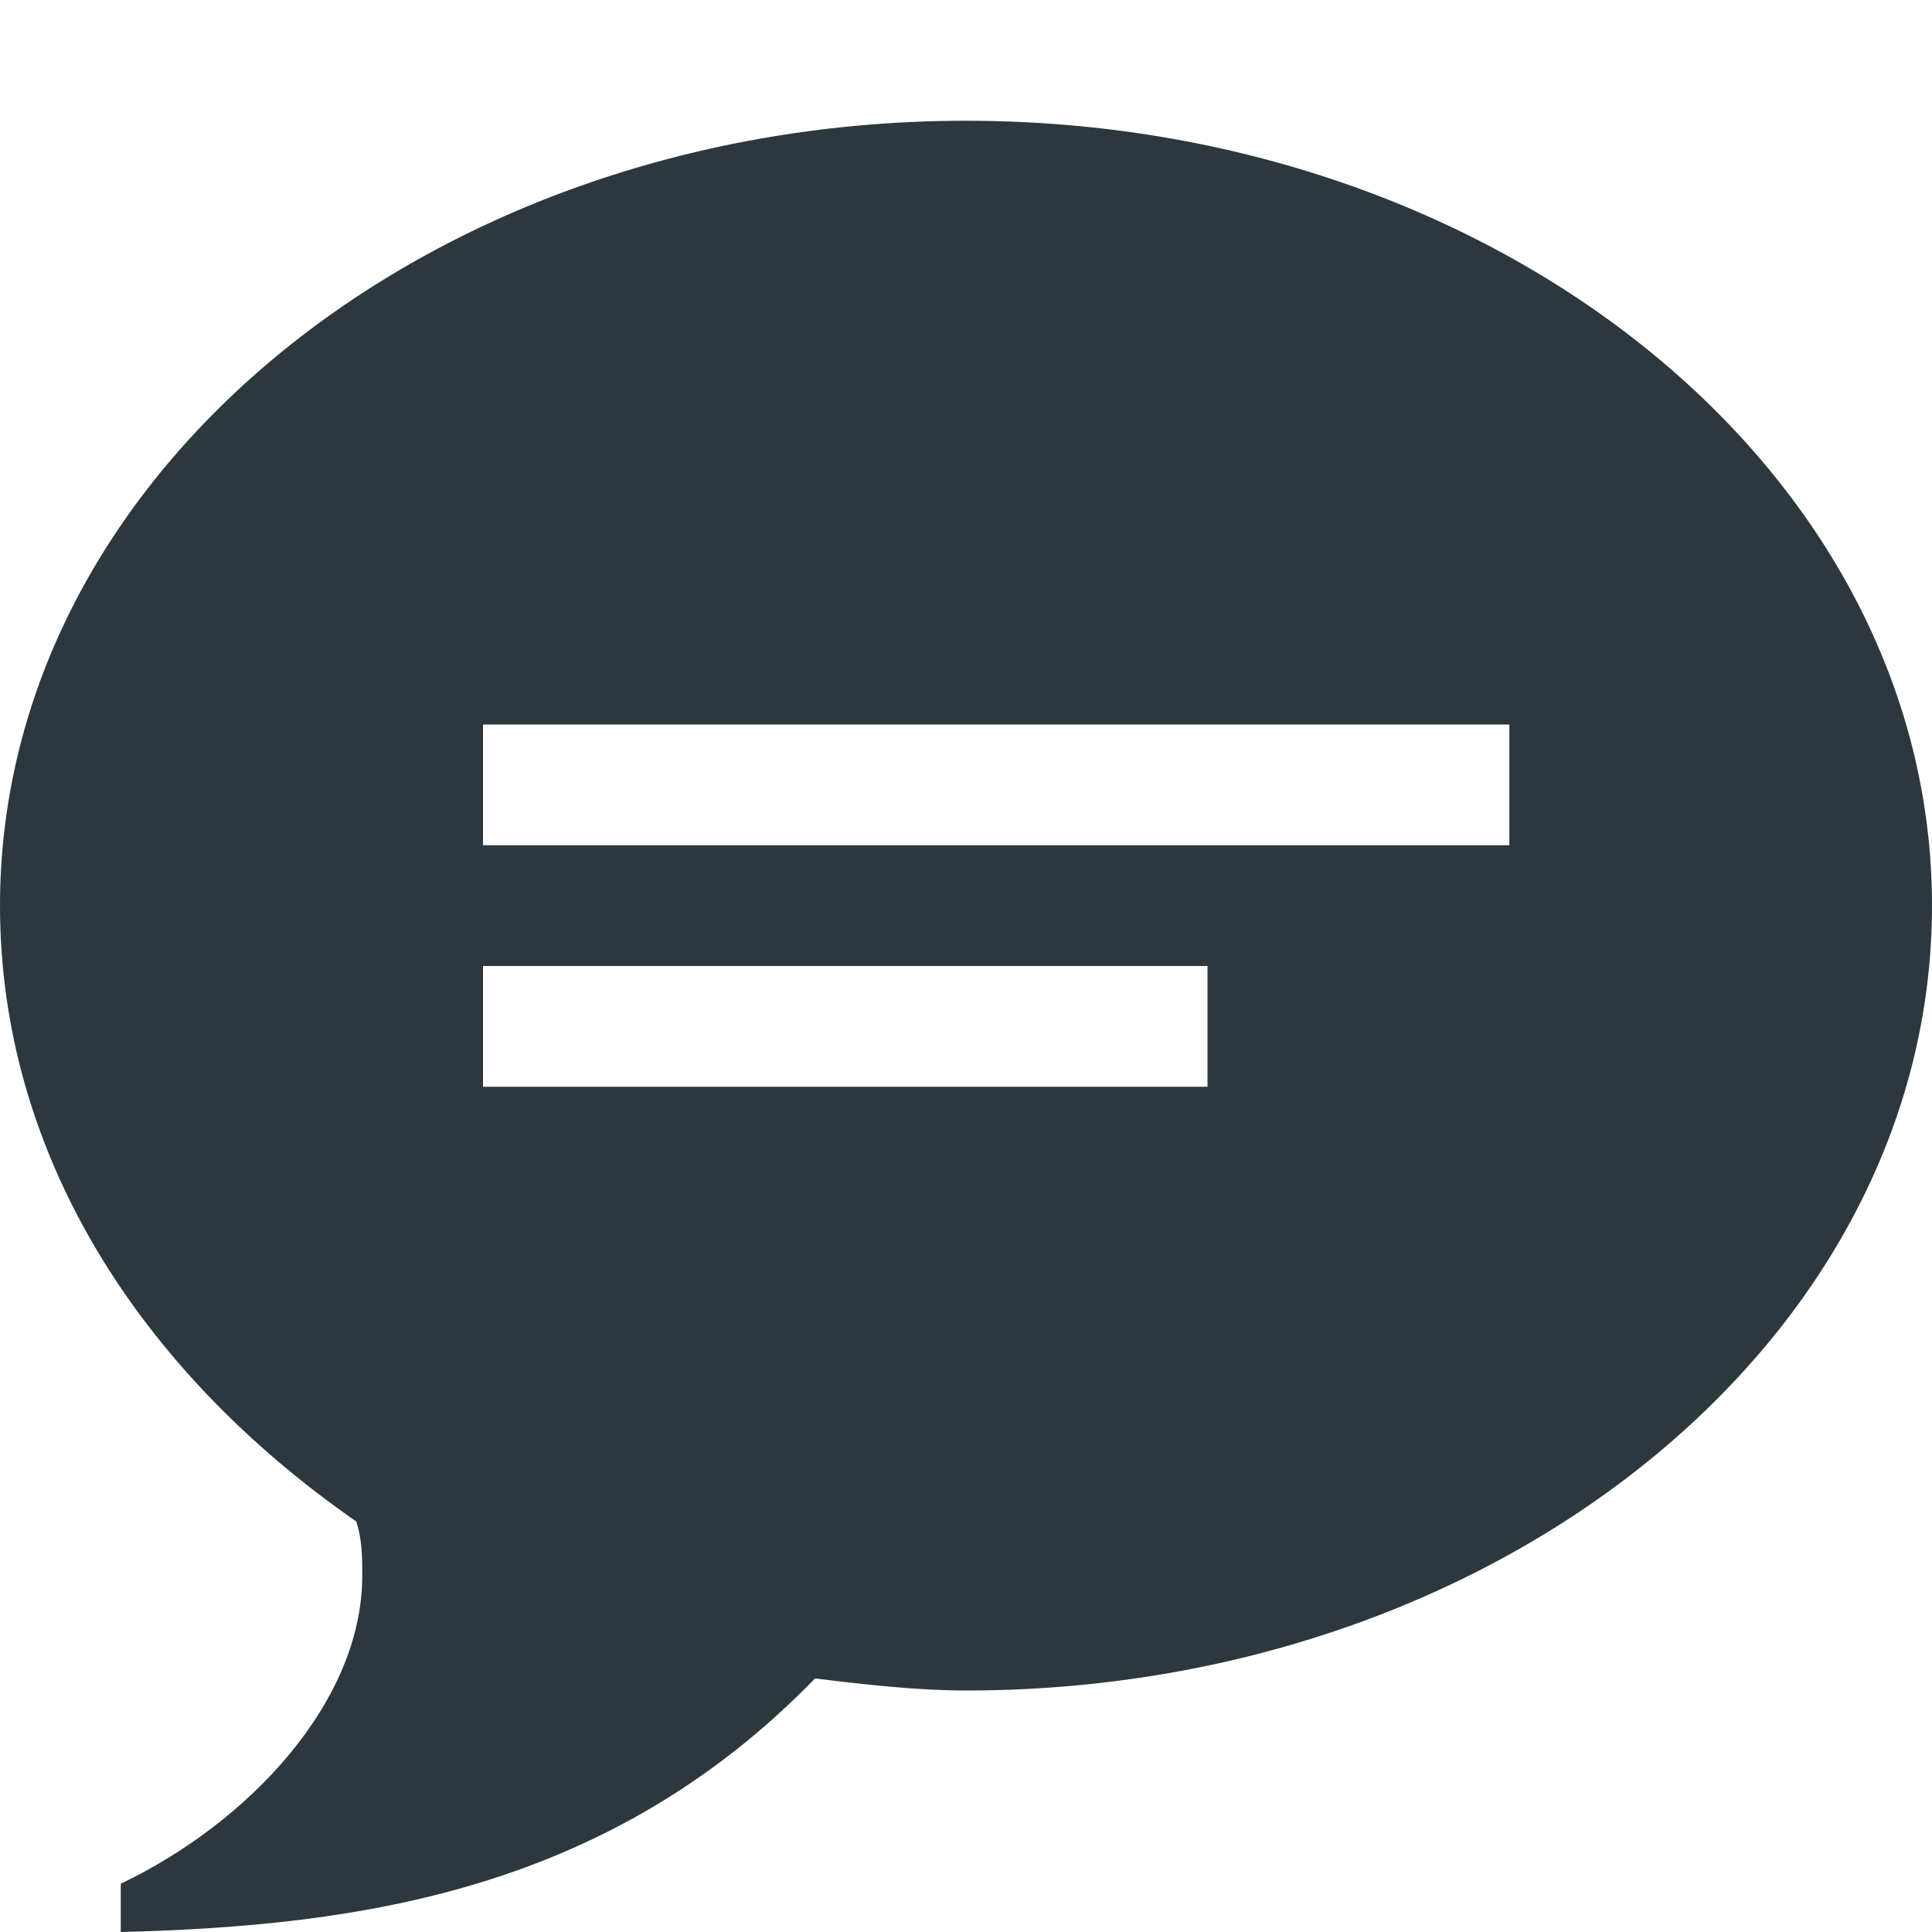<?xml version="1.0" encoding="utf-8"?>
<!DOCTYPE svg PUBLIC "-//W3C//DTD SVG 1.1//EN" "http://www.w3.org/Graphics/SVG/1.1/DTD/svg11.dtd">
<svg version="1.1" xmlns="http://www.w3.org/2000/svg" xmlns:xlink="http://www.w3.org/1999/xlink" width="32" height="32" viewBox="0 0 32 32">
<path fill="#2d373e" class="icons-background" d="M16 2c8.8 0 16 5.8 16 13s-7.2 13-16 13c-0.8 0-1.7-0.1-2.5-0.2-3.4 3.5-7.5 4.1-11.5 4.2v-0.8c2.1-1 4-3 4-5.1 0-0.3 0-0.6-0.1-0.9-3.6-2.5-5.9-6.1-5.9-10.2 0-7.2 7.2-13 16-13zM25 12h-17v2h17v-2zM20 16h-12v2h12v-2z"></path>
</svg>
